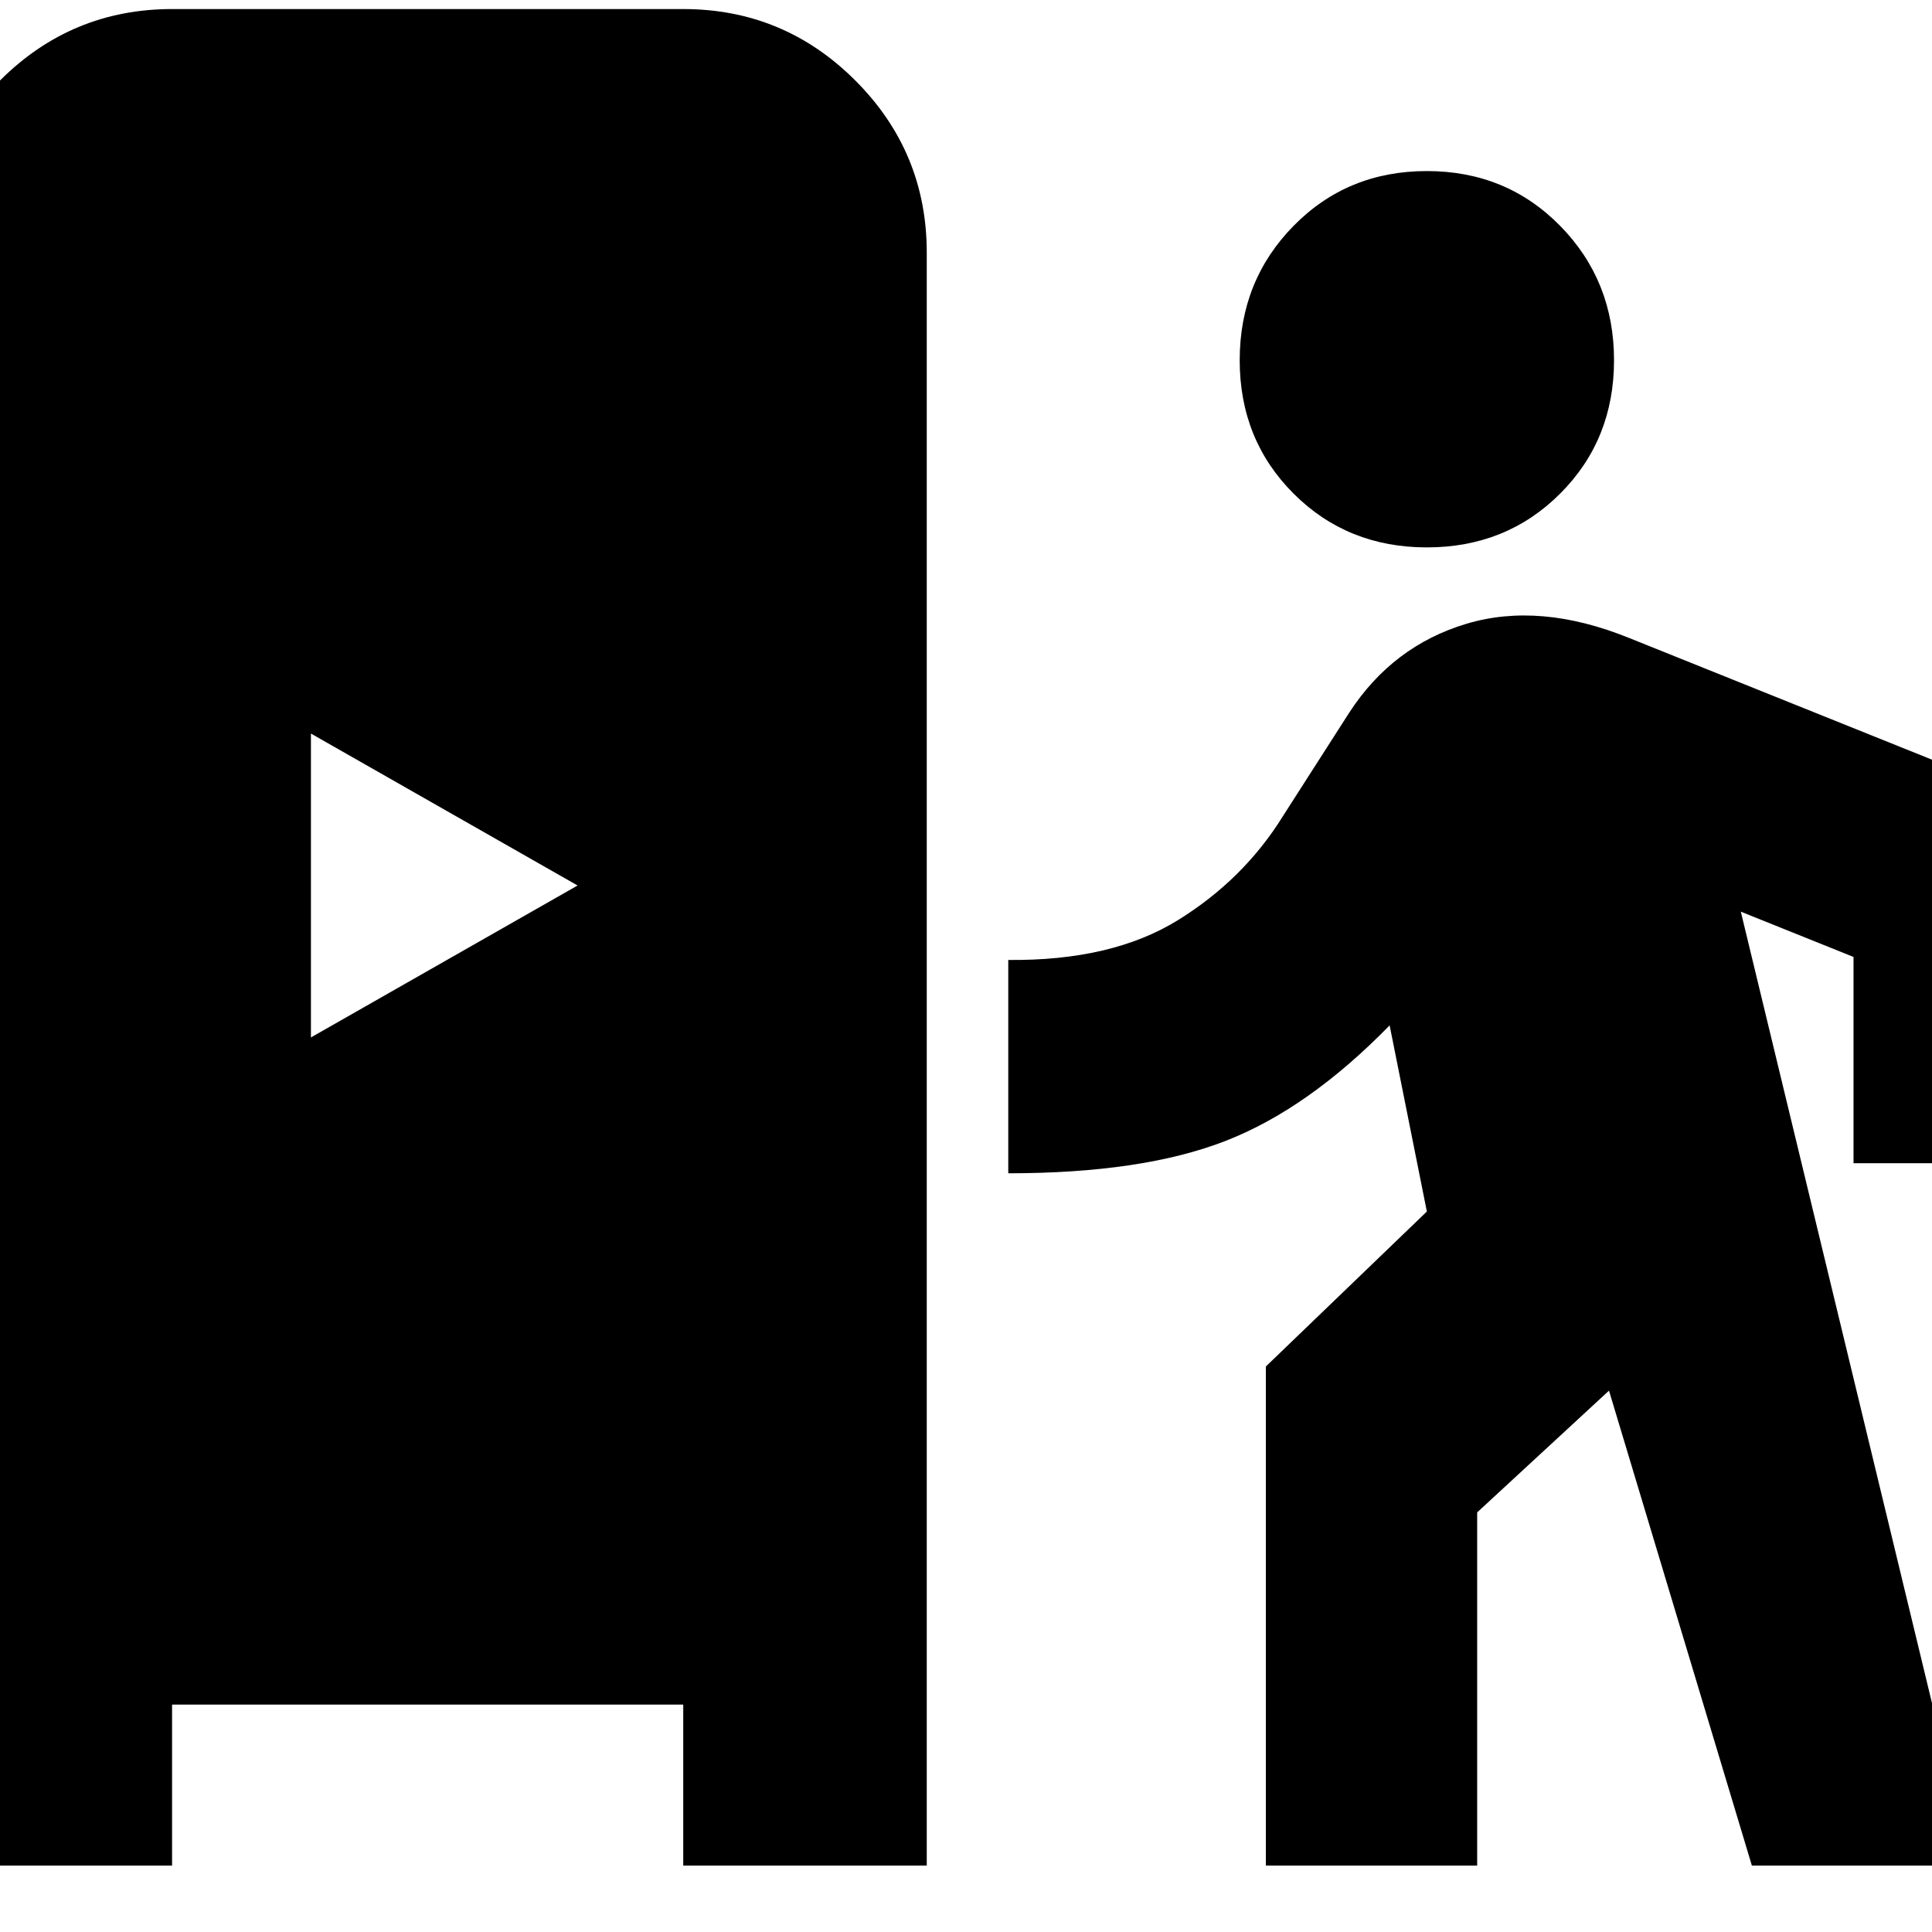 <svg xmlns="http://www.w3.org/2000/svg" height="24" viewBox="0 -960 960 960" width="24"><path d="M-35.5-33v-801.5q0-50 35.5-85.5t85.5-35.5h254q50 0 85.5 35.5t35.5 85.5V-33h-121v-80h-254v80h-121ZM629-33v-248l80-77-18.5-92.5Q650-409 608.75-393T501-377v-106q51.5.5 84.25-19.75t52.25-51.75l33-51.5q21.5-33 58-44t81 7l216.5 87v174H921v-102.5L865-507 979.5-33h-109l-71-236-65.5 60.5V-33H629ZM154.5-444.5 287-520l-132.5-75.5v151ZM709-688q-39.5 0-66.25-26.75T616-781q0-39.5 26.75-66.75T709-875q39.5 0 66.25 27.25T802-781q0 39.5-26.75 66.25T709-688Z"/></svg>